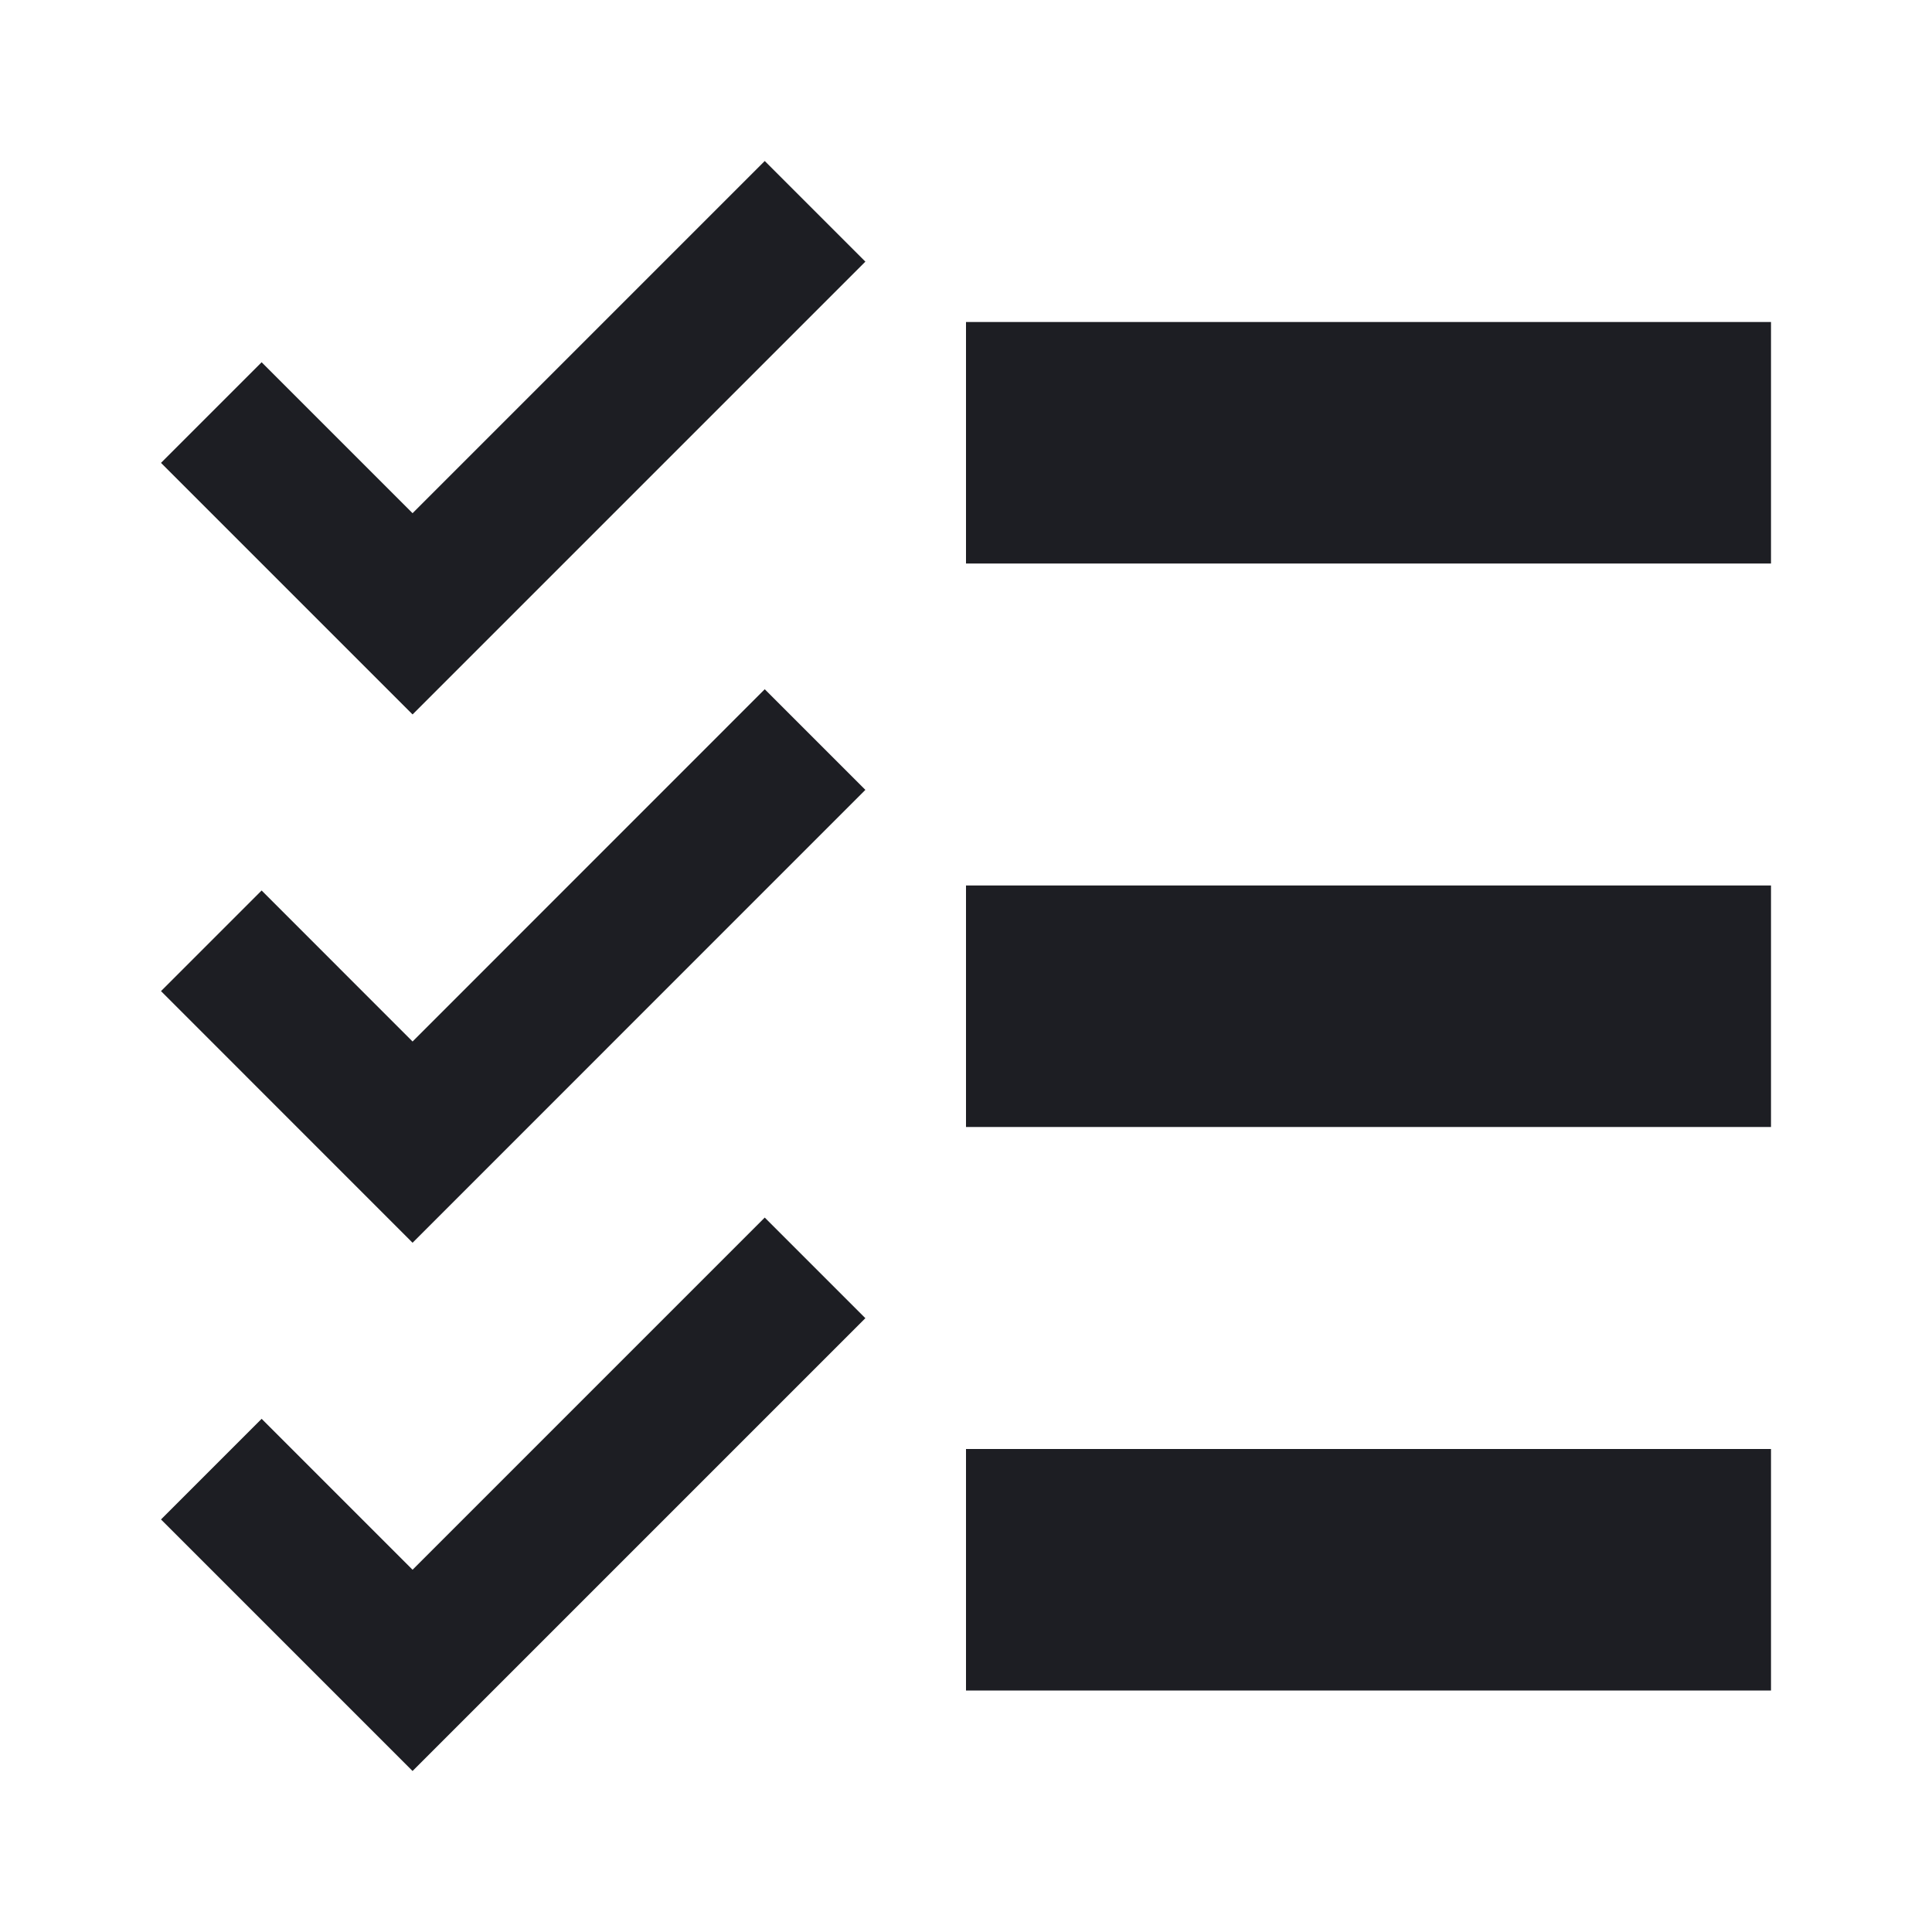 <svg viewBox="0 0 24 24" fill="none" xmlns="http://www.w3.org/2000/svg"><path fill-rule="evenodd" clip-rule="evenodd" d="M3.25 4.5L5.125 6.375L9.5 2L10.75 3.25L5.125 8.875L2 5.75L3.25 4.5ZM12 4H22V7H12V4ZM5.125 12.938L3.25 11.062L2 12.312L5.125 15.438L10.75 9.812L9.5 8.562L5.125 12.938ZM12 11H22V14H12V11ZM5.125 19.5L3.25 17.625L2 18.875L5.125 22L10.75 16.375L9.5 15.125L5.125 19.5ZM12 18H22V21H12V18Z" fill="#1D1E23"/></svg>